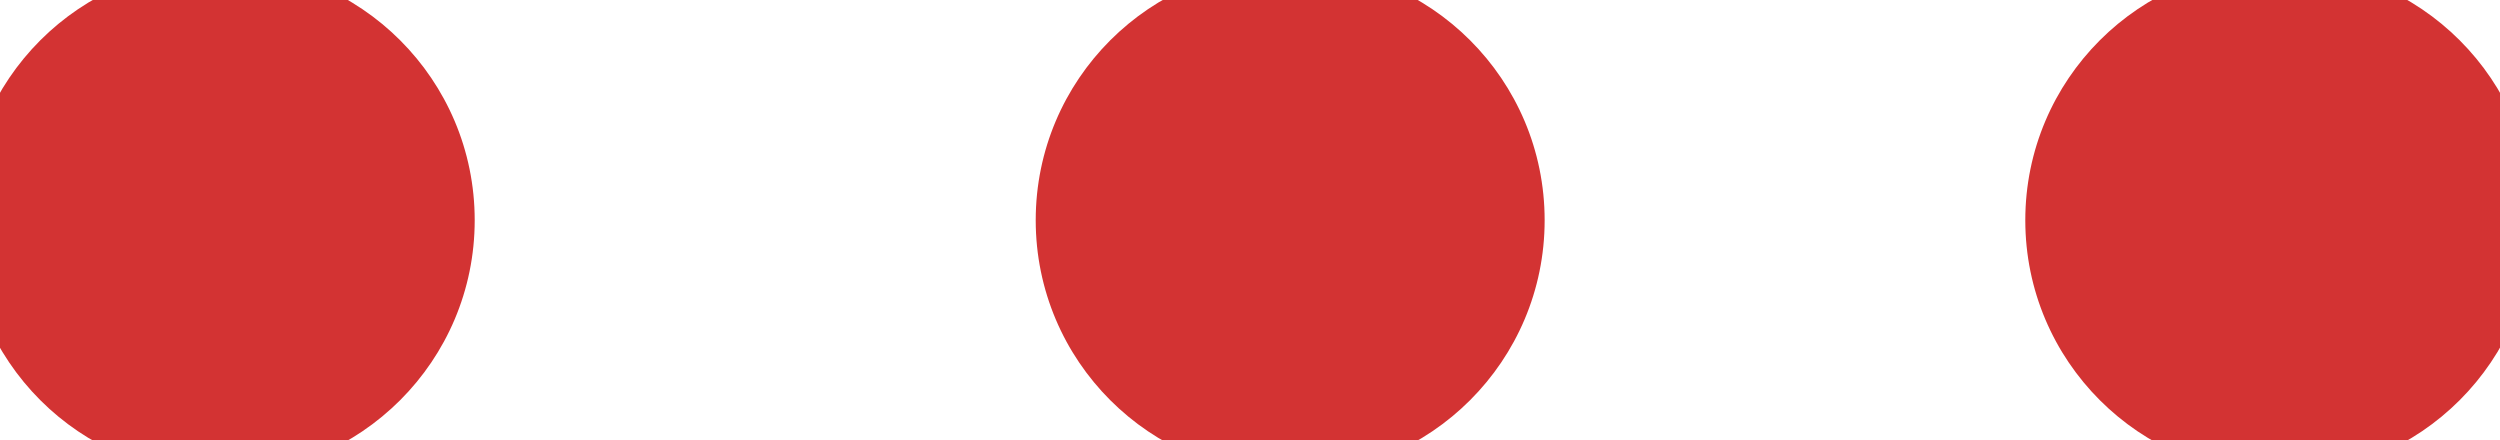 <svg xmlns="http://www.w3.org/2000/svg" viewBox="0 0 16.8 2.96"><defs><style>.cls-1{fill:#d33333;}</style></defs><g id="Layer_2" data-name="Layer 2"><g id="Layer_2-2" data-name="Layer 2"><circle class="cls-1" cx="15.32" cy="1.48" r="1.71"/><circle class="cls-1" cx="8.67" cy="1.48" r="1.71"/><circle class="cls-1" cx="1.48" cy="1.48" r="1.71"/></g></g></svg>